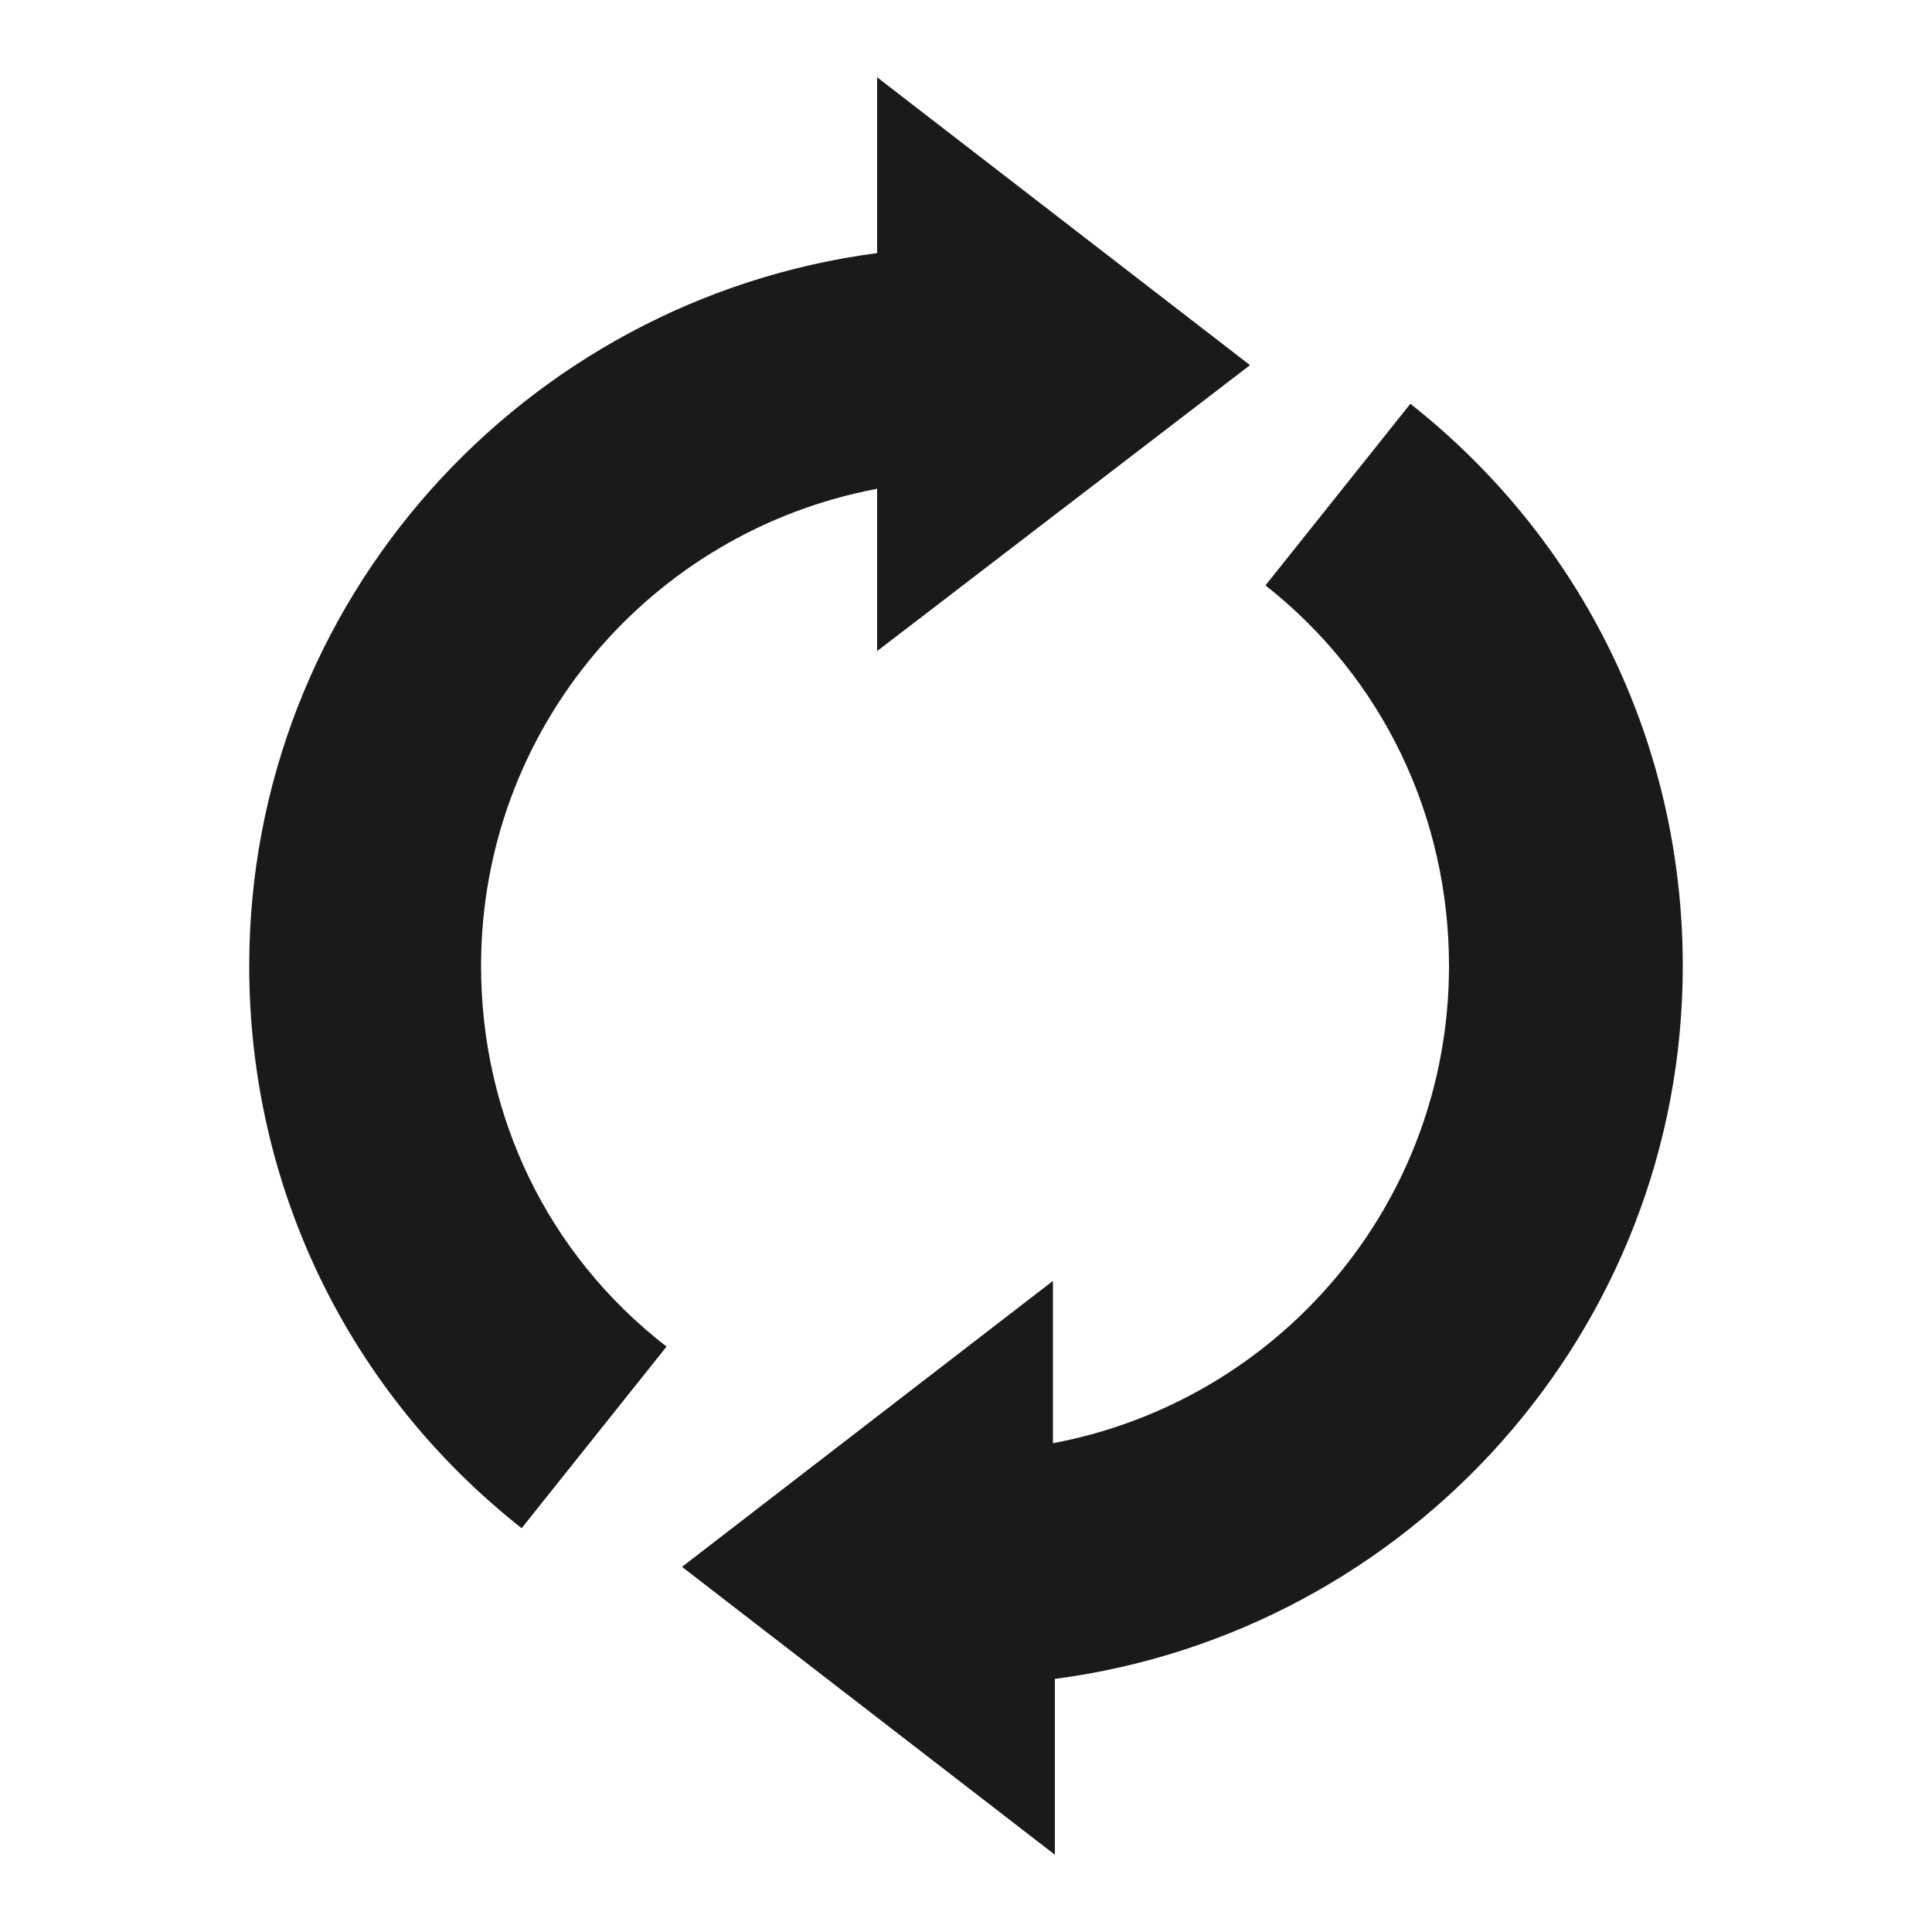<svg version="1.1" xmlns="http://www.w3.org/2000/svg" xmlns:xlink="http://www.w3.org/1999/xlink" x="0px" y="0px" viewBox="0 0 100 100" enable-background="new 0 0 100 100" xml:space="preserve">
<g>
  <path fill="#1a1a1a" d="M24.9,50c0-12.3,8.8-22.5,20.5-24.7v8.4l19.3-14.8L45.4,4v9.1C27.1,15.5,12.9,31.1,12.9,50
    c0,11.4,5.1,22,14.1,29.1l7.5-9.4C28.3,64.9,24.9,57.7,24.9,50z"></path>
  <path fill="#1a1a1a" d="M87.1,50c0-11.4-5.1-22-14.1-29.1l-7.5,9.4c6.1,4.8,9.5,12,9.5,19.7c0,12.3-8.8,22.5-20.5,24.7v-8.4
    L35.3,81.1L54.6,96v-9.1C72.9,84.5,87.1,68.9,87.1,50z"></path>
</g>
</svg>
